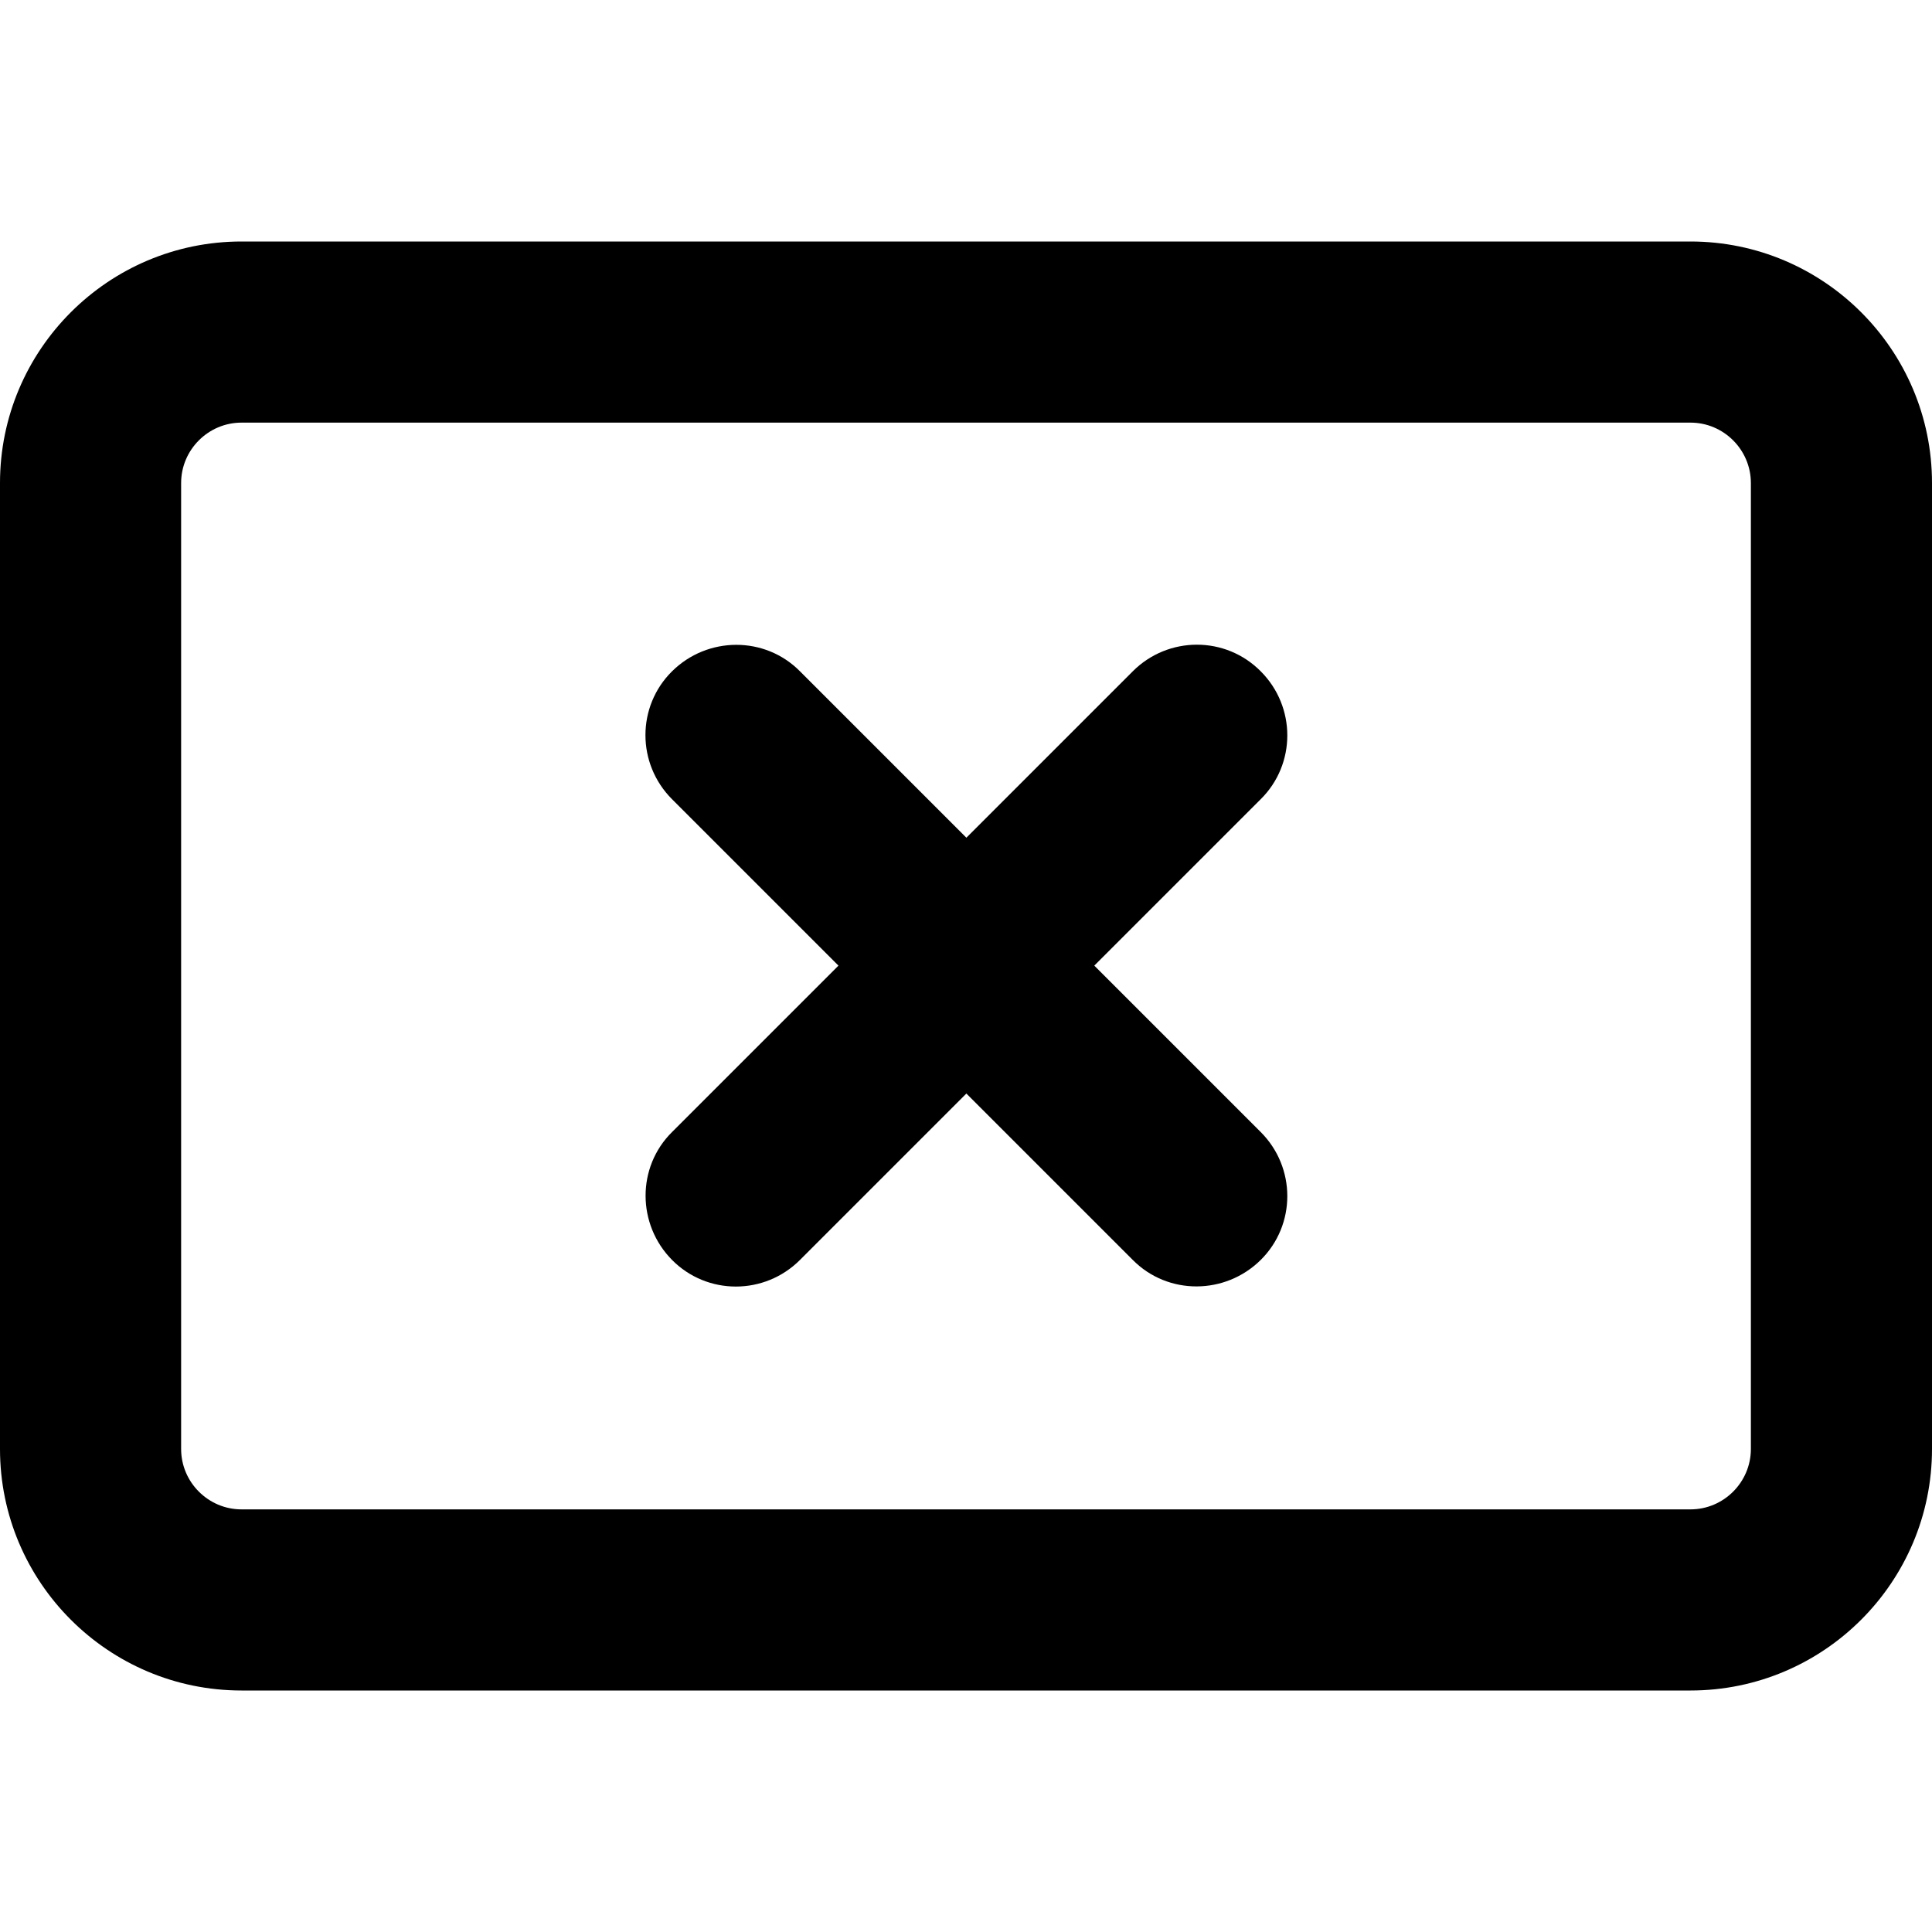 <svg xmlns="http://www.w3.org/2000/svg" viewBox="0 0 512 512"><!--! Font Awesome Free 7.0.1 by @fontawesome - https://fontawesome.com License - https://fontawesome.com/license/free (Icons: CC BY 4.0, Fonts: SIL OFL 1.1, Code: MIT License) Copyright 2025 Fonticons, Inc.--><path d="M64 112c-8.8 0-16 7.2-16 16v256c0 8.8 7.2 16 16 16h384c8.8 0 16-7.2 16-16V128c0-8.8-7.2-16-16-16zM0 128c0-35.3 28.7-64 64-64h384c35.3 0 64 28.7 64 64v256c0 35.3-28.7 64-64 64H64c-35.3 0-64-28.7-64-64zm334.1 49.9c9.4 9.4 9.4 24.6 0 33.9L290 255.9l44.1 44.1c9.4 9.4 9.4 24.6 0 33.9s-24.6 9.4-33.9 0l-44.1-44.1-44.1 44.1c-9.4 9.4-24.6 9.4-33.9 0s-9.4-24.6 0-33.9l44.1-44.1-44.1-44.1c-9.4-9.4-9.4-24.6 0-33.9s24.6-9.4 33.9 0l44.1 44.1 44.1-44.1c9.4-9.4 24.6-9.4 33.9 0"/></svg>